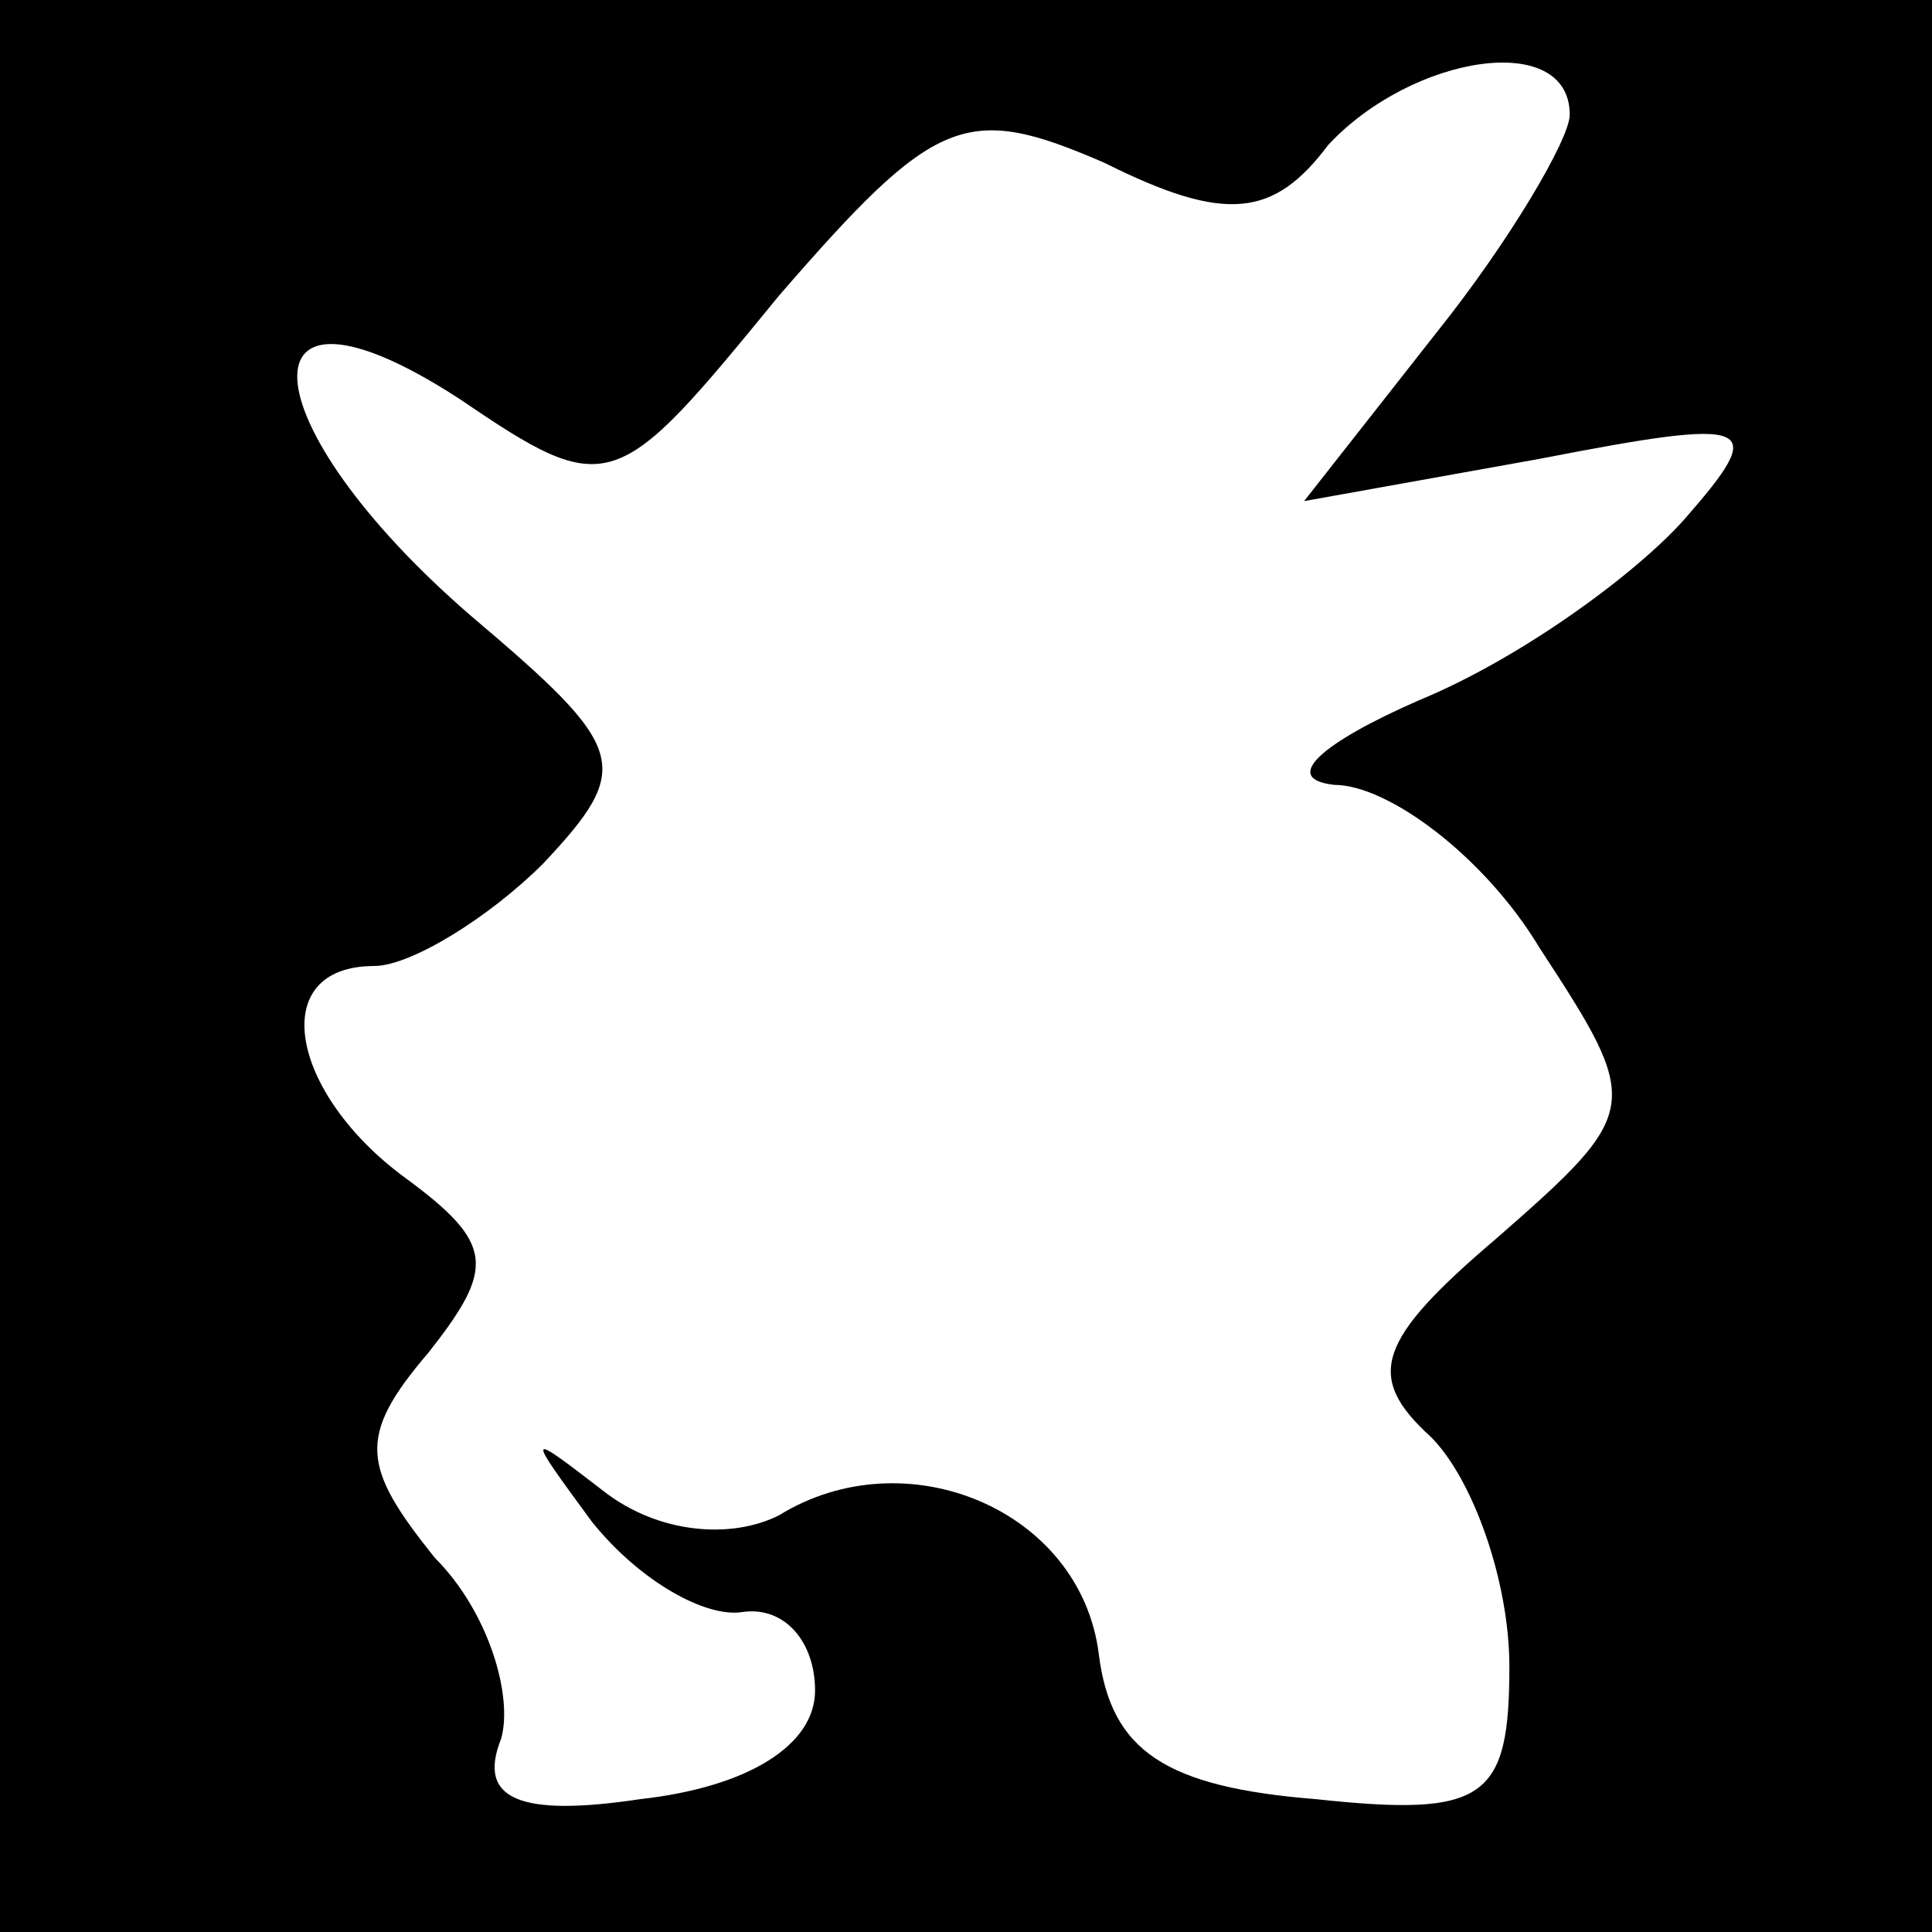 <?xml version="1.0" standalone="no"?>
<!DOCTYPE svg PUBLIC "-//W3C//DTD SVG 20010904//EN"
 "http://www.w3.org/TR/2001/REC-SVG-20010904/DTD/svg10.dtd">
<svg version="1.0" xmlns="http://www.w3.org/2000/svg"
 width="32pt" height="32pt" viewBox="0 0 32 32"
 preserveAspectRatio="xMidYMid meet">
<rect x="0" y="0" width="32" height="32" fill="#808080" stroke="none"/>
<g transform="translate(0,32) scale(0.1,-0.1)"
fill="#000000" stroke="none">
<path fill="#000000" stroke="none" d="M0 160 l0 -160 160 0 160 0 0 160 0
160 -160 0 -160 0 0 -160z"/>
<path fill="#ffffff" stroke="none" d="M260 301 c0 -4 -10 -21 -22 -36 l-22
-28 39 7 c36 7 38 6 24 -10 -8 -9 -27 -23 -44 -30 -16 -7 -23 -13 -14 -14 9 0
25 -12 34 -27 17 -26 17 -27 -7 -48 -20 -17 -22 -23 -11 -33 7 -7 13 -24 13
-38 0 -22 -4 -25 -32 -22 -25 2 -34 8 -36 24 -3 24 -32 36 -53 23 -8 -4 -20
-3 -29 4 -13 10 -13 10 -2 -5 8 -10 19 -16 25 -15 7 1 12 -5 12 -13 0 -9 -11
-16 -29 -18 -20 -3 -27 0 -23 10 2 7 -2 21 -11 30 -12 15 -13 20 -1 34 11 14
11 18 -4 29 -19 14 -23 35 -5 35 6 0 19 8 28 17 15 16 14 19 -12 41 -37 32
-39 60 -2 36 25 -17 26 -16 53 17 26 30 31 32 54 22 20 -10 28 -9 37 3 14 15
40 19 40 5z"/>
</g>
</svg>
